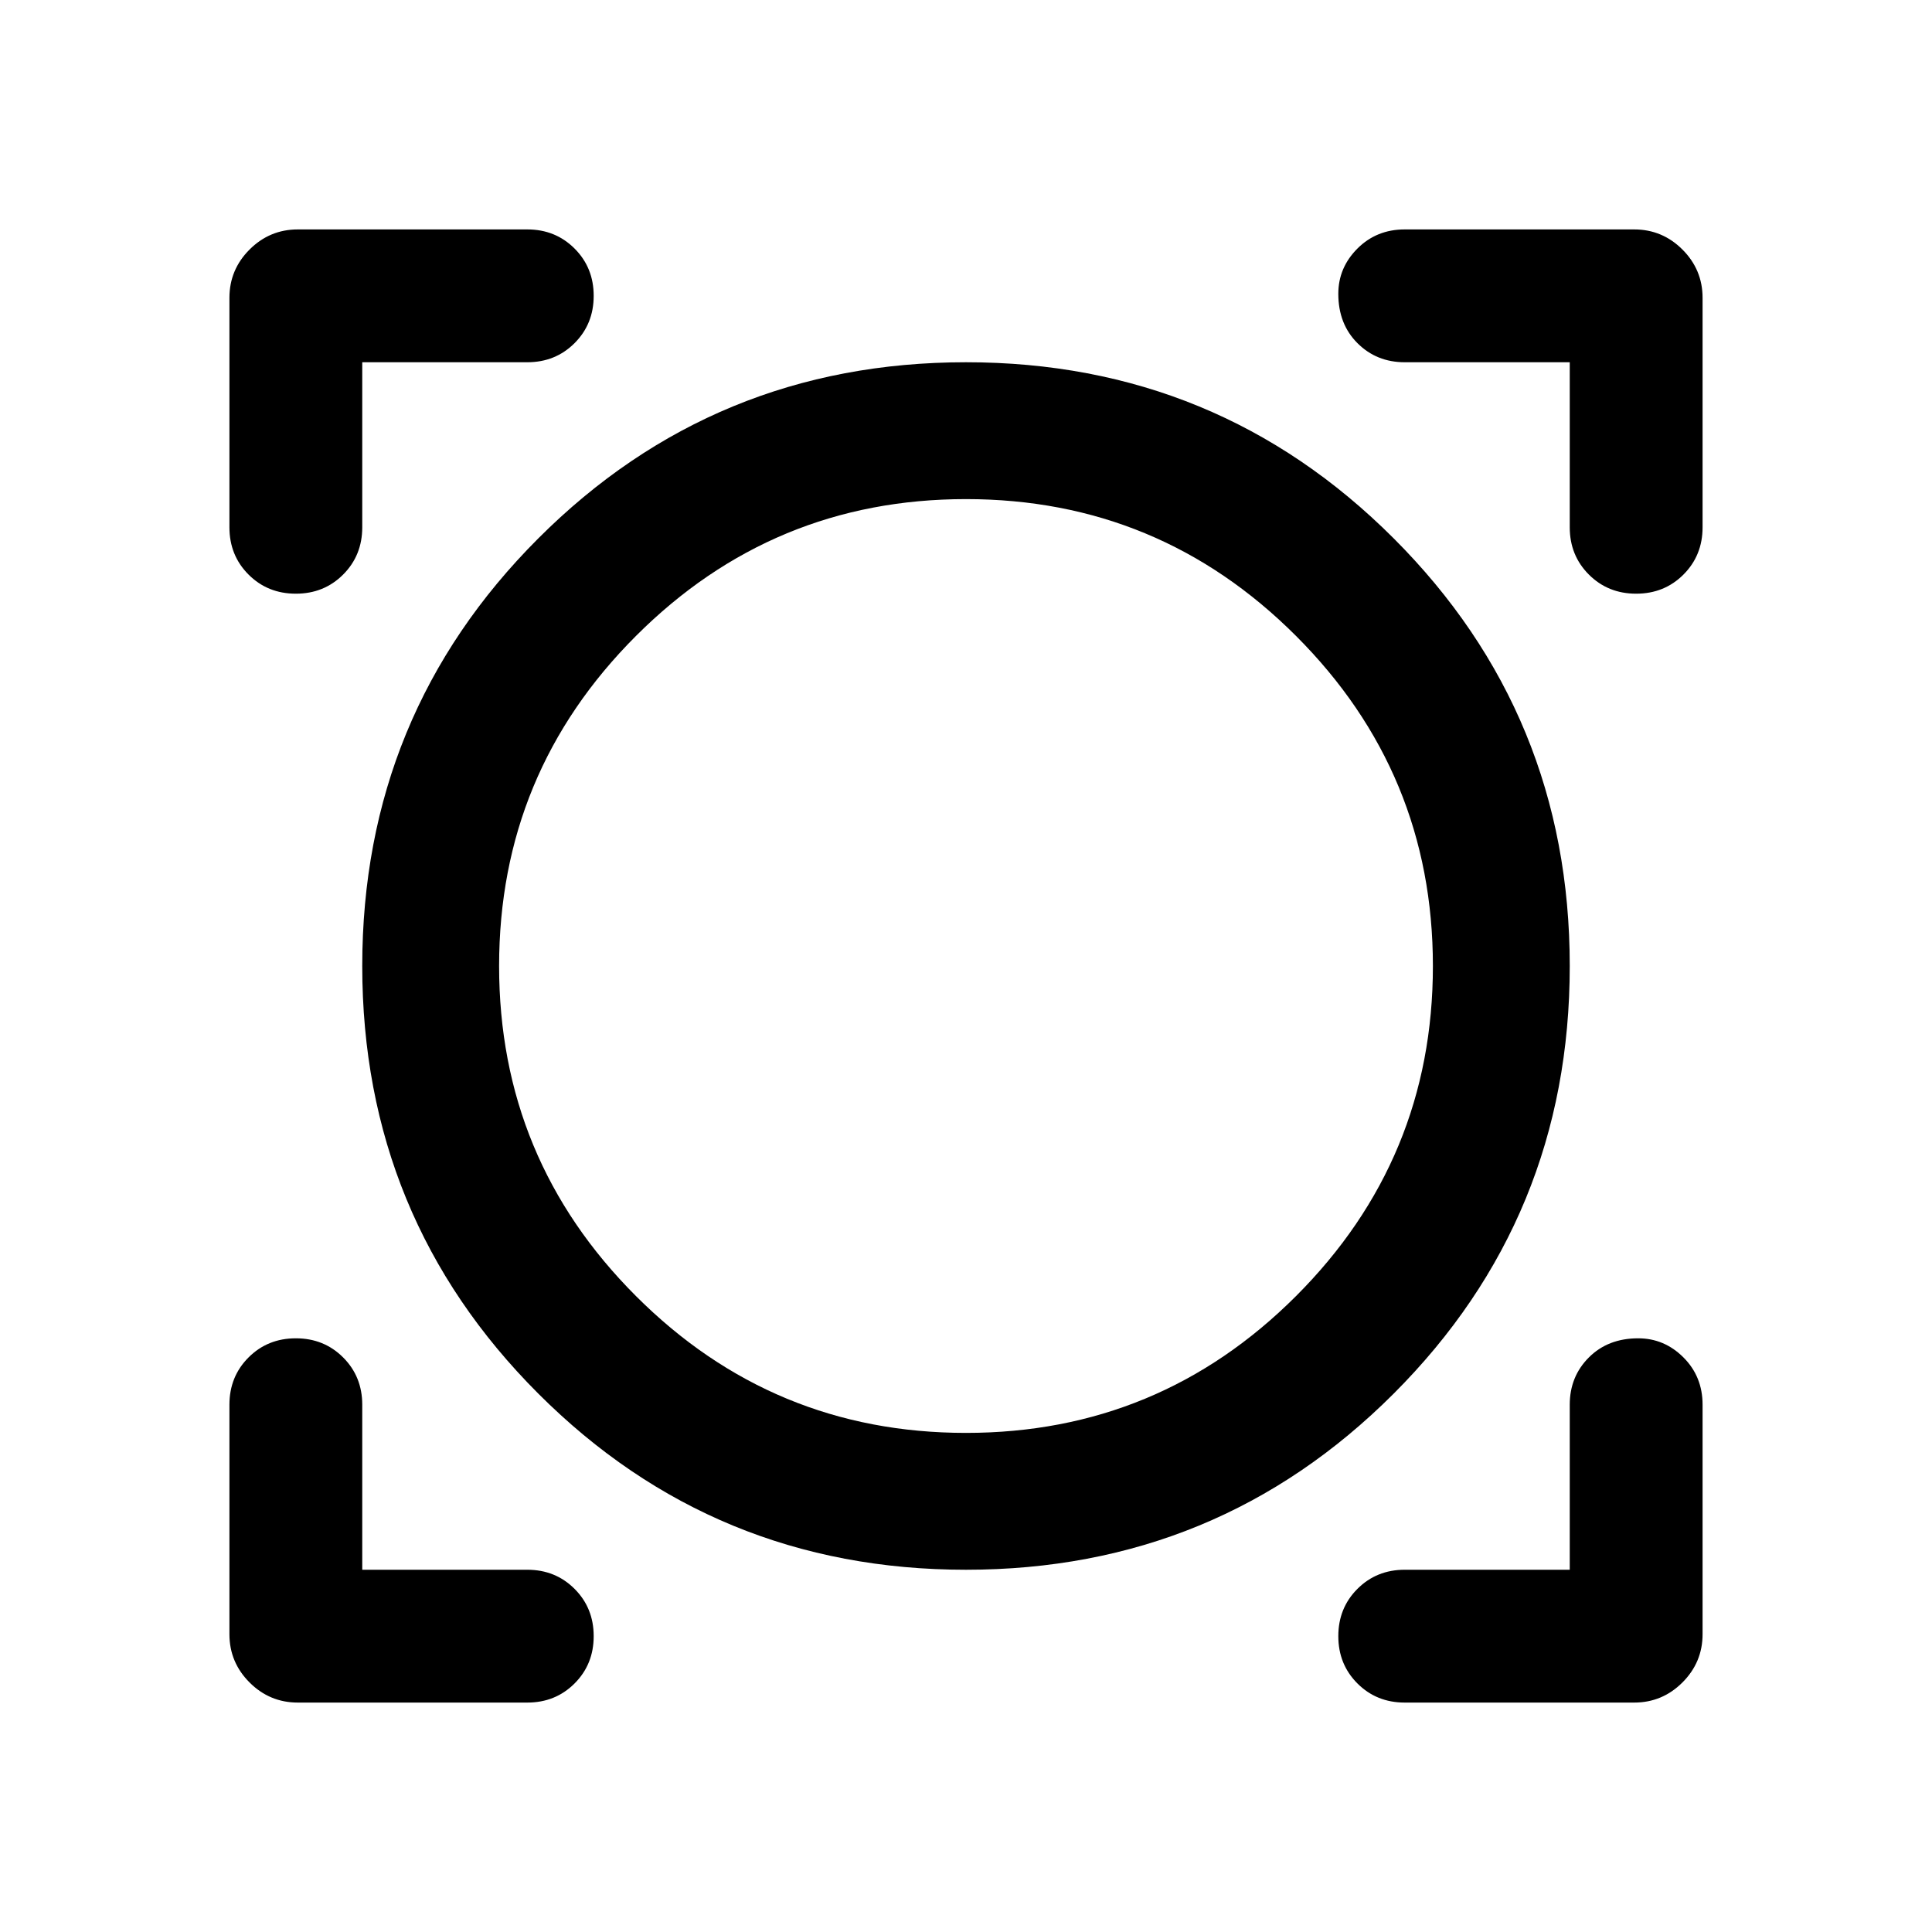 <svg xmlns="http://www.w3.org/2000/svg" width="48" height="48" viewBox="0 0 48 48"><path d="M7.4 42.3q-.7 0-1.2-.5t-.5-1.2v-5.7q0-.7.475-1.175.475-.475 1.175-.475.7 0 1.175.475Q9 34.2 9 34.9V39h4.1q.7 0 1.175.475.475.475.475 1.175 0 .7-.475 1.175-.475.475-1.175.475Zm27.5 0q-.7 0-1.175-.475-.475-.475-.475-1.175 0-.7.475-1.175Q34.2 39 34.9 39H39v-4.1q0-.7.475-1.175.475-.475 1.225-.475.65 0 1.125.475T42.3 34.9v5.7q0 .7-.5 1.2t-1.2.5ZM24 39q-6.25 0-10.625-4.375T9 24q0-6.25 4.375-10.625T24 9q6.25 0 10.625 4.375T39 24q0 6.25-4.375 10.625T24 39Zm0-3.4q4.8 0 8.2-3.4 3.4-3.4 3.4-8.2 0-4.8-3.4-8.2-3.4-3.4-8.2-3.4-4.8 0-8.2 3.4-3.4 3.4-3.4 8.2 0 4.8 3.4 8.2 3.4 3.4 8.2 3.4ZM7.35 14.75q-.7 0-1.175-.475Q5.7 13.8 5.7 13.1V7.4q0-.7.5-1.2t1.2-.5h5.7q.7 0 1.175.475.475.475.475 1.175 0 .7-.475 1.175Q13.8 9 13.1 9H9v4.1q0 .7-.475 1.175-.475.475-1.175.475Zm33.3 0q-.7 0-1.175-.475Q39 13.8 39 13.1V9h-4.1q-.7 0-1.175-.475-.475-.475-.475-1.225 0-.65.475-1.125T34.9 5.7h5.7q.7 0 1.2.5t.5 1.2v5.7q0 .7-.475 1.175-.475.475-1.175.475ZM24 24Z"/></svg>